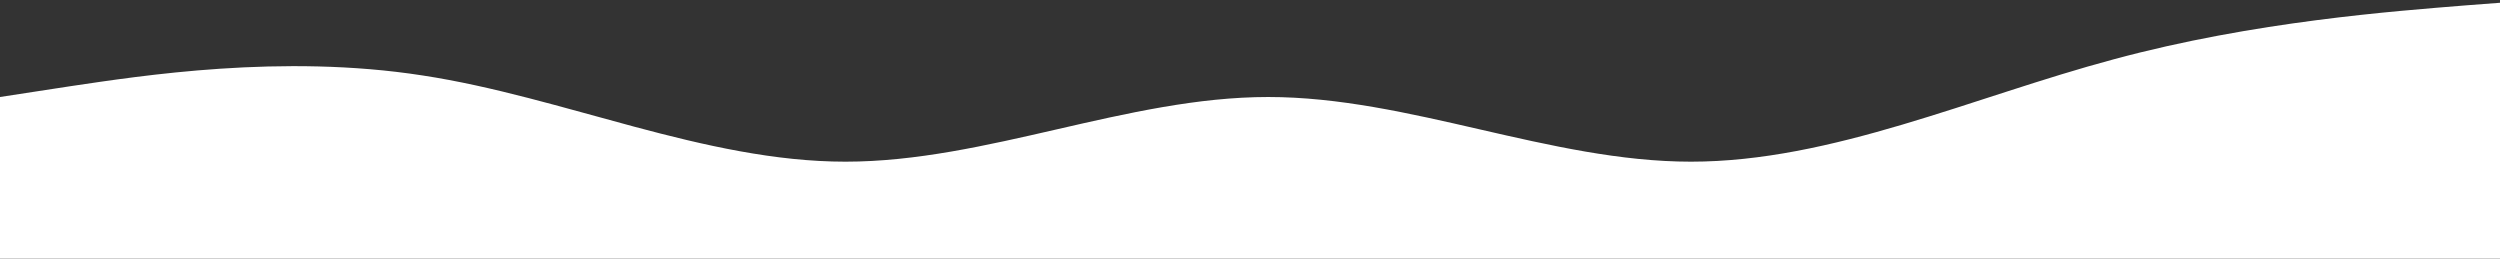 <svg width="1440" height="149" viewBox="0 0 1440 149" fill="none" xmlns="http://www.w3.org/2000/svg">
<rect x="0" y="0" width="1440" height="149" fill="#333333" stroke="none"/>
<path d="M0 55.875L40.583 49.647C81.167 43.652 162.333 30.848 243.5 43.478C324.667 55.875 405.833 93.125 487 93.125C568.167 93.125 649.333 55.875 730.5 55.875C811.667 55.875 892.833 93.125 974 93.125C1055.17 93.125 1136.33 55.875 1217.5 34.165C1298.67 12.223 1379.83 6.402 1420.42 3.085L1461 0V149H1420.42C1379.83 149 1298.67 149 1217.5 149C1136.33 149 1055.17 149 974 149C892.833 149 811.667 149 730.5 149C649.333 149 568.167 149 487 149C405.833 149 324.667 149 243.5 149C162.333 149 81.167 149 40.583 149H0V55.875Z" fill="white"/>
</svg>
